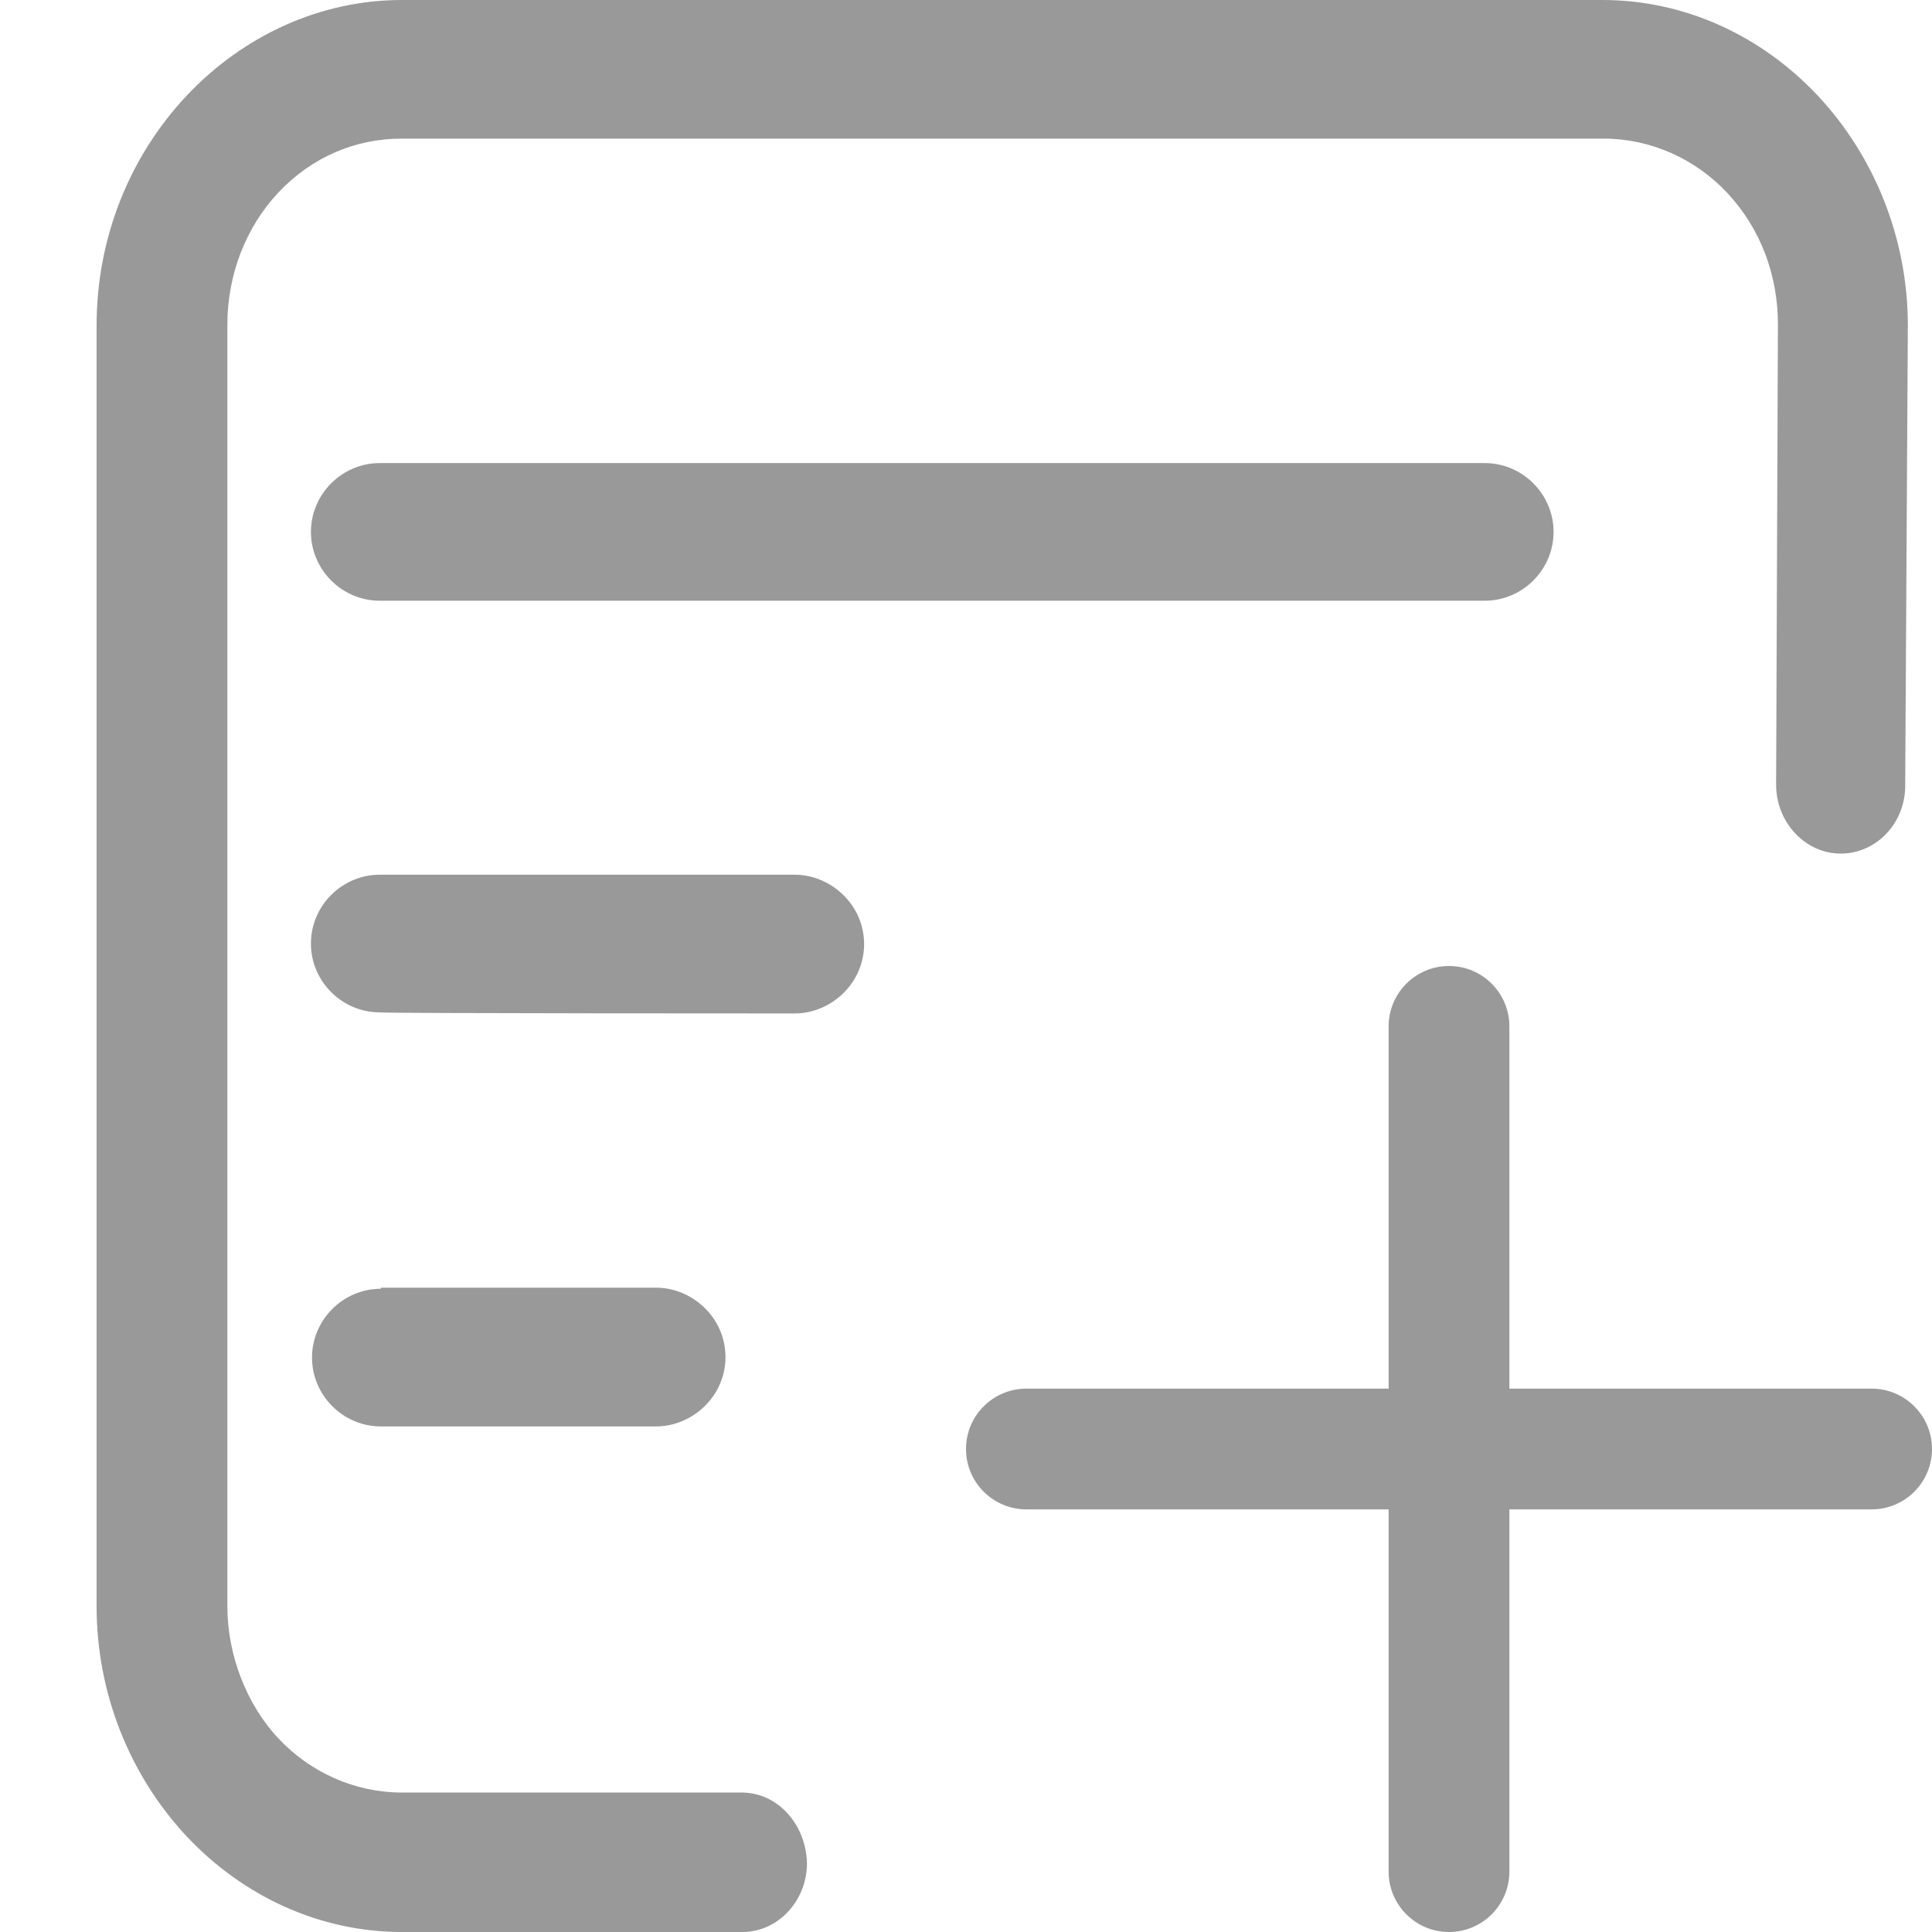 <?xml version="1.0" encoding="UTF-8"?>
<svg width="16px" height="16px" viewBox="0 0 16 16" version="1.1" xmlns="http://www.w3.org/2000/svg" xmlns:xlink="http://www.w3.org/1999/xlink">
    <!-- Generator: Sketch 54.1 (76490) - https://sketchapp.com -->
    <title>添加审核</title>
    <desc>Created with Sketch.</desc>
    <g id="添加审核" stroke="none" stroke-width="1" fill="none" fill-rule="evenodd">
        <g id="审核" transform="translate(0.8, 0)" fill="#999999" fill-rule="nonzero">
            <path d="M5.342,14.845 L2.528,14.845 C2.137,14.845 1.768,14.677 1.505,14.396 C1.242,14.116 1.083,13.706 1.083,13.304 L1.083,2.687 C1.083,2.27 1.24,1.877 1.504,1.596 C1.782,1.3 2.144,1.148 2.526,1.148 L12.481,1.148 C12.871,1.148 13.24,1.316 13.503,1.596 C13.781,1.893 13.924,2.279 13.924,2.687 L13.909,6.498 C13.909,6.811 14.15,7.069 14.444,7.069 C14.737,7.069 14.978,6.82 14.978,6.507 L15,2.696 C15,1.981 14.728,1.3 14.256,0.794 C13.781,0.288 13.143,0 12.472,0 L2.528,0 C1.857,0 1.219,0.29 0.744,0.794 C0.27,1.3 0,1.974 0,2.696 L0,13.304 C0,14.019 0.272,14.7 0.744,15.206 C1.219,15.712 1.857,16 2.528,16 L5.349,16 C5.642,16 5.883,15.743 5.883,15.43 C5.875,15.11 5.642,14.845 5.342,14.845 L5.342,14.845 Z M11.496,4.975 C11.809,4.975 12.066,4.718 12.066,4.405 C12.066,4.092 11.809,3.835 11.496,3.835 L2.345,3.835 C2.032,3.835 1.775,4.092 1.775,4.405 C1.775,4.718 2.032,4.975 2.345,4.975 L11.496,4.975 Z M5.782,8.393 C5.982,8.393 6.175,8.281 6.279,8.104 C6.382,7.927 6.382,7.71 6.279,7.533 C6.175,7.356 5.982,7.244 5.782,7.244 L2.345,7.244 C2.032,7.244 1.775,7.501 1.775,7.814 C1.775,8.127 2.032,8.384 2.345,8.384 C2.345,8.393 5.782,8.393 5.782,8.393 Z M2.354,10.673 C2.041,10.673 1.784,10.93 1.784,11.243 C1.784,11.556 2.041,11.813 2.354,11.813 L4.634,11.813 C4.834,11.813 5.027,11.701 5.131,11.524 C5.234,11.347 5.234,11.13 5.131,10.953 C5.027,10.776 4.834,10.664 4.634,10.664 L2.354,10.664 L2.354,10.673 L2.354,10.673 Z" id="形状"></path>
        </g>
        <path d="M11.5,11.5 L11.5,8.5 L11.5,8.5 C11.5,8.224 11.724,8 12,8 C12.276,8 12.5,8.224 12.5,8.5 C12.5,8.5 12.5,8.5 12.5,8.5 L12.5,11.5 L15.5,11.5 L15.5,11.5 C15.776,11.5 16,11.724 16,12 C16,12.276 15.776,12.5 15.5,12.5 L12.5,12.5 L12.5,15.5 L12.5,15.5 C12.5,15.776 12.276,16 12,16 C11.724,16 11.5,15.776 11.5,15.5 L11.5,12.5 L8.5,12.5 L8.5,12.5 C8.224,12.5 8,12.276 8,12 C8,11.724 8.224,11.5 8.5,11.5 L11.5,11.5 L11.5,11.5 Z" id="路径" fill="#999999" fill-rule="nonzero"></path>
    </g>
</svg>